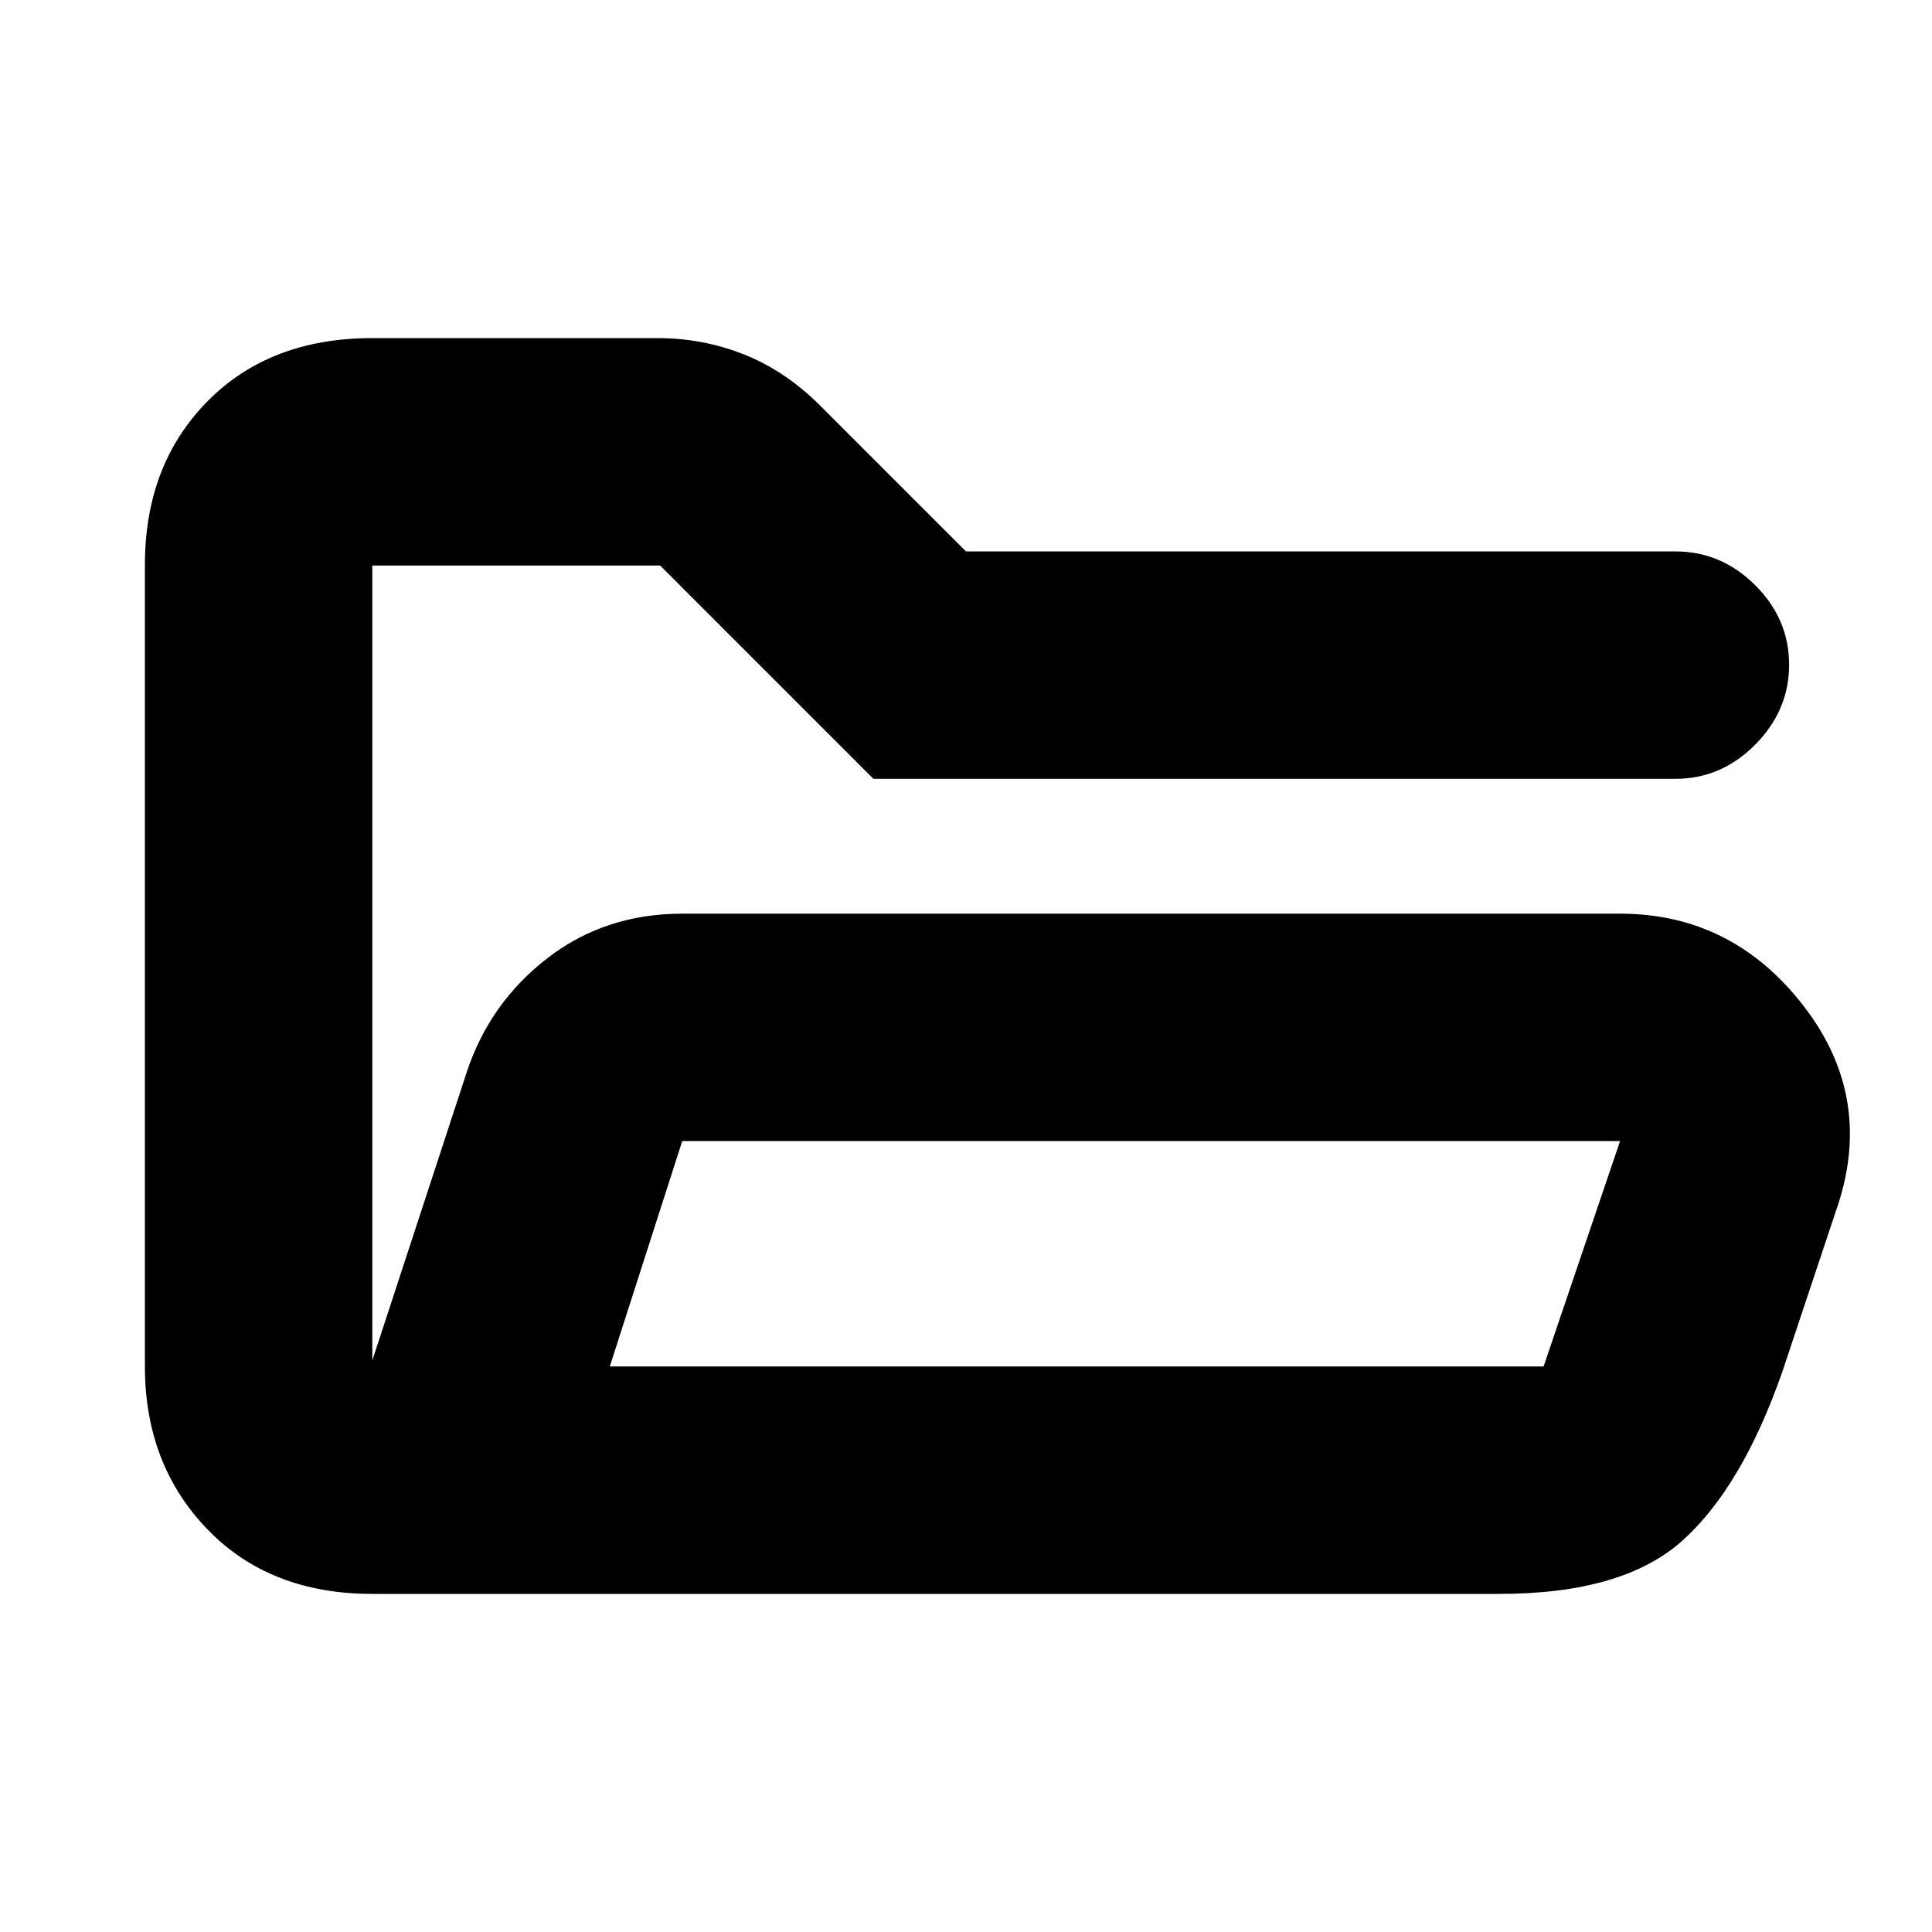 <svg xmlns="http://www.w3.org/2000/svg" height="20" viewBox="0 -960 960 960" width="20"><path d="M185-168q-51 0-82-32.16t-31-80.88v-398.24q0-49.72 31-81.22t82-31.5h141.64q22.74 0 43.34 8.24Q390.59-775.52 408-758l72 72h352.5q22.8 0 39.65 16.79Q889-652.42 889-629.71T872.15-590q-16.85 17-39.65 17H434L328-679H185v395l47-143.5q11.48-34.4 40.08-56.45Q300.69-506 339-506h466q56 0 91.5 46.25T912-357.5L885.5-278q-20 57-49.5 83.5T745-168H185Zm118-113h464l38-112H339l-36 112ZM185-430.5V-679v248.5ZM303-281l36-112-36 112Z"/></svg>